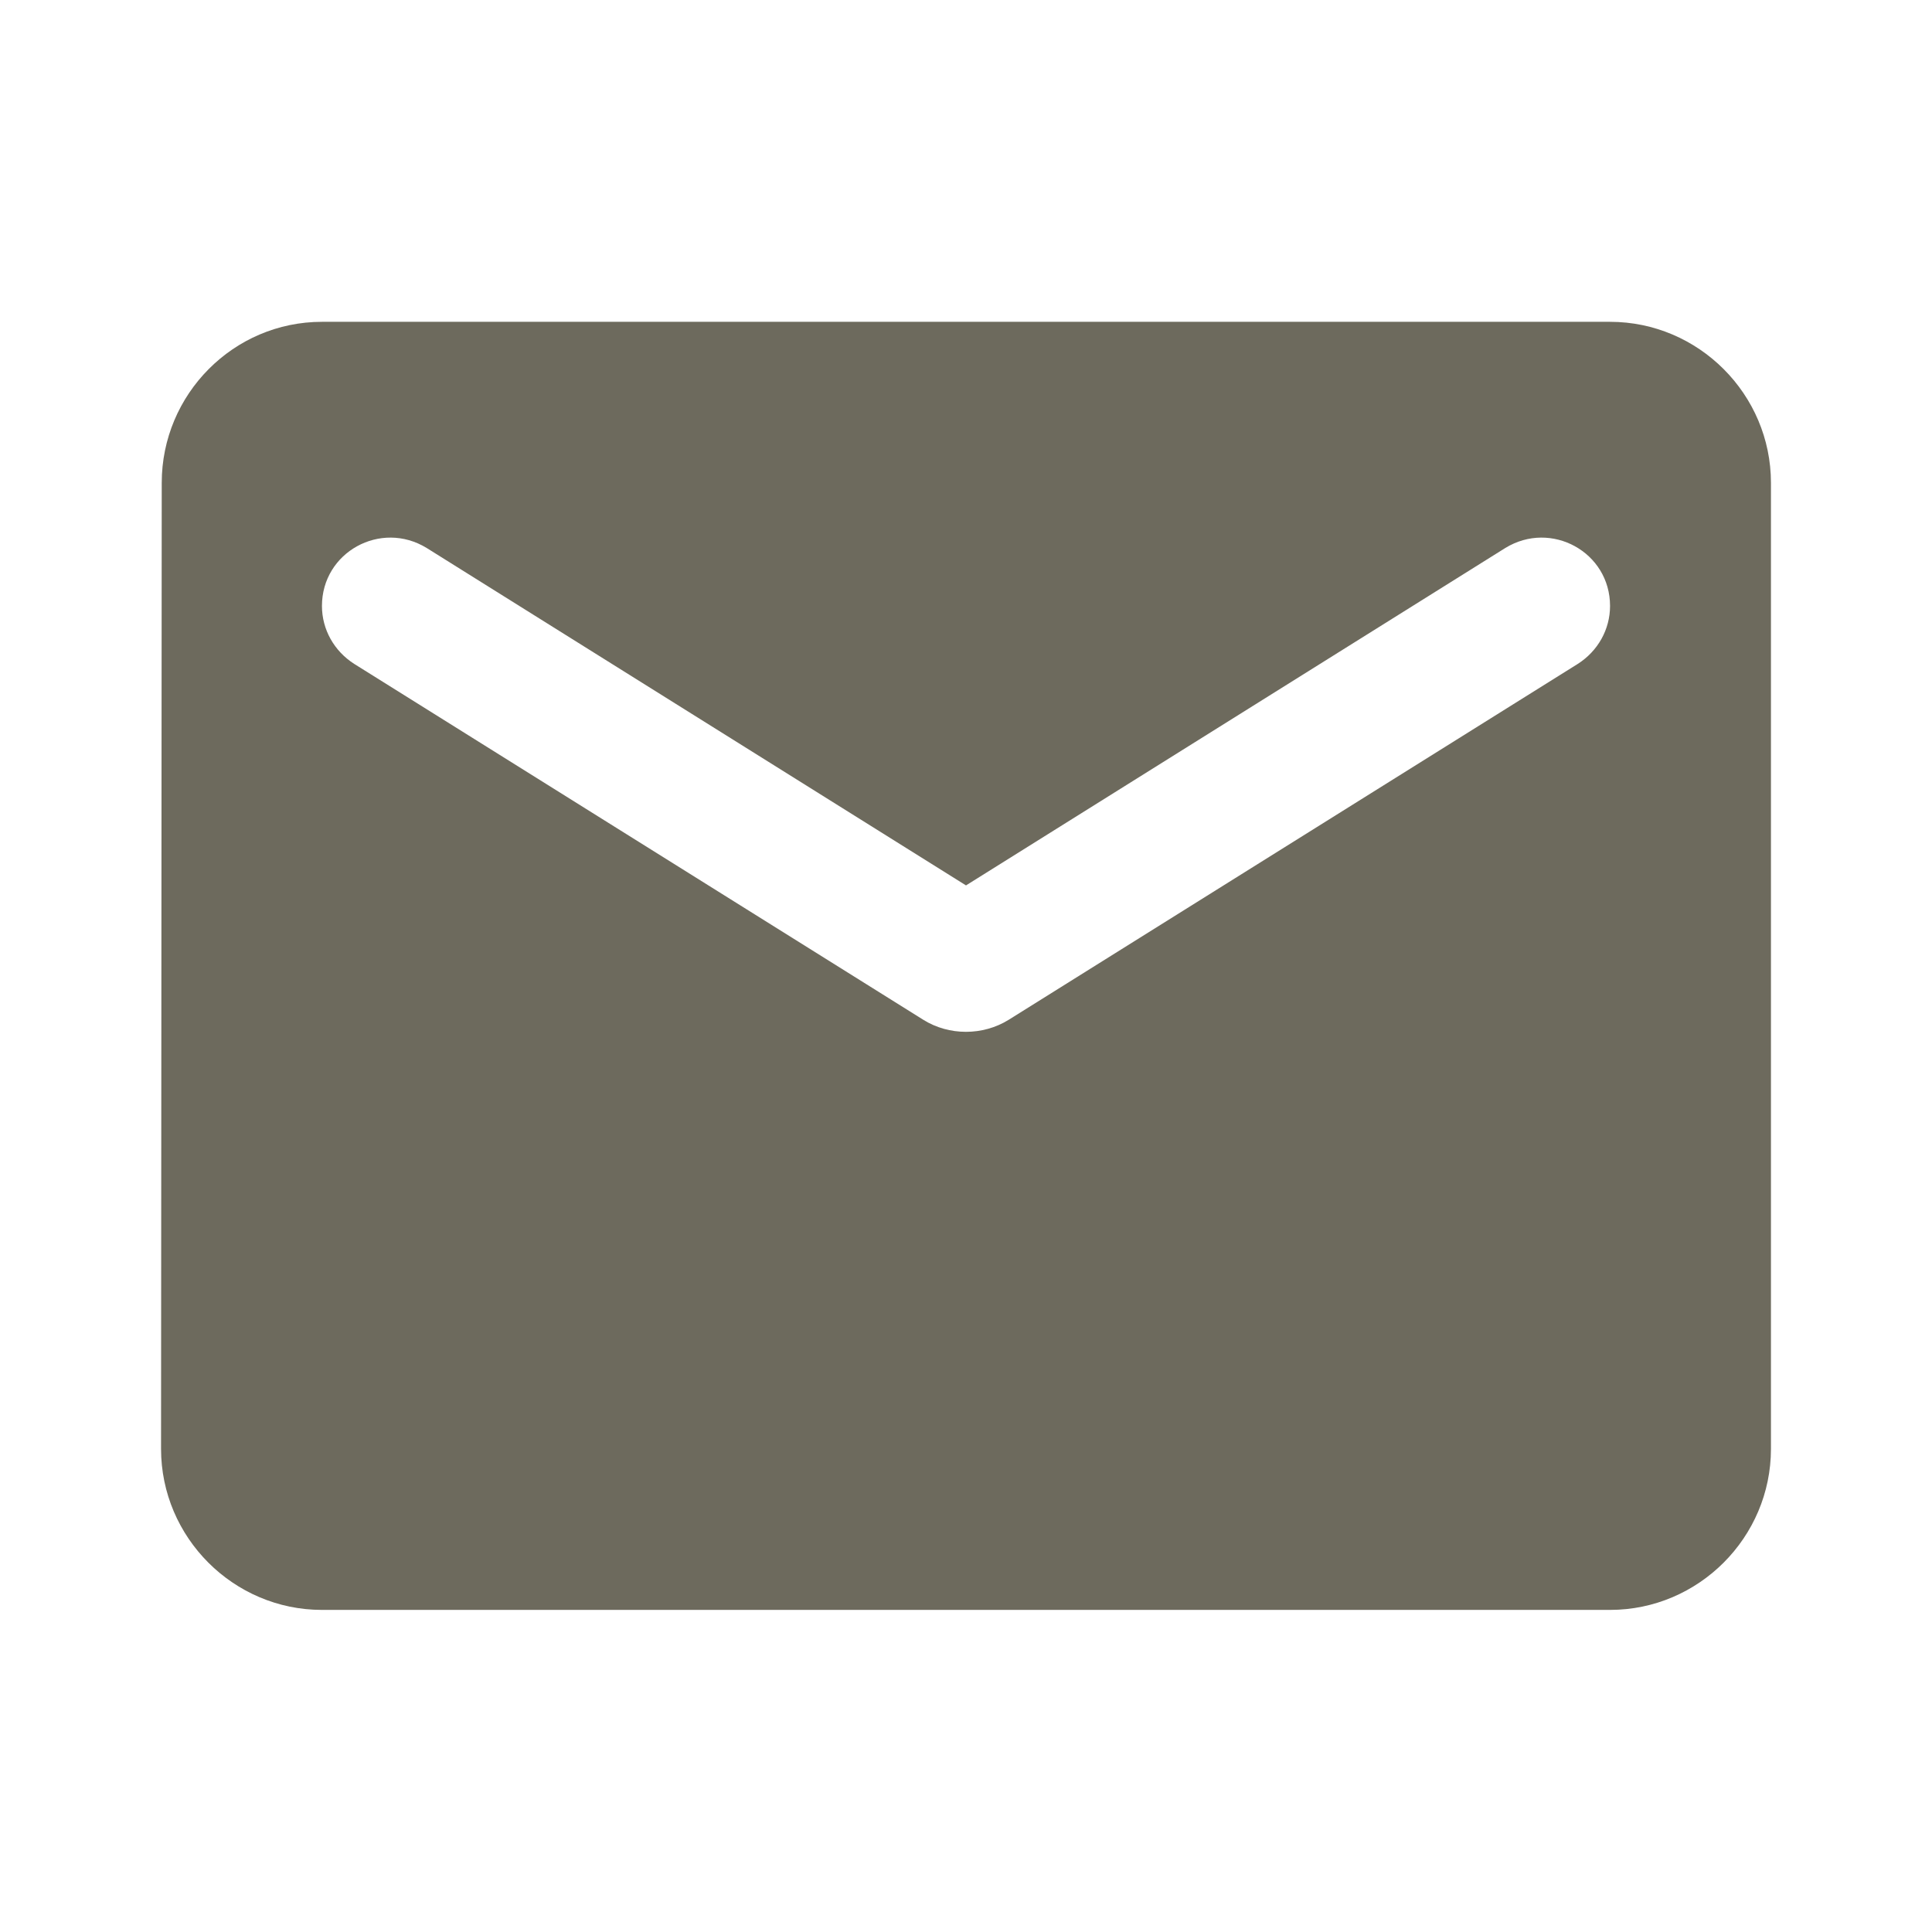<svg width="14" height="14" viewBox="0 0 14 14" fill="none" xmlns="http://www.w3.org/2000/svg">
<g clip-path="url(#clip0_117_5172)">
<path d="M11.667 2.332H2.333C1.692 2.332 1.172 2.857 1.172 3.499L1.167 10.499C1.167 11.141 1.692 11.666 2.333 11.666H11.667C12.308 11.666 12.833 11.141 12.833 10.499V3.499C12.833 2.857 12.308 2.332 11.667 2.332ZM11.433 4.811L7.309 7.39C7.122 7.506 6.877 7.506 6.691 7.39L2.567 4.811C2.421 4.718 2.333 4.561 2.333 4.391C2.333 4.001 2.759 3.767 3.092 3.971L7 6.416L10.908 3.971C11.241 3.767 11.667 4.001 11.667 4.391C11.667 4.561 11.579 4.718 11.433 4.811Z" fill="#6D6A5D"/>
</g>
<defs>
<clipPath id="clip0_117_5172">
<rect width="14" height="14" fill="white" transform="translate(0 -0.001)"/>
</clipPath>
</defs>
</svg>
